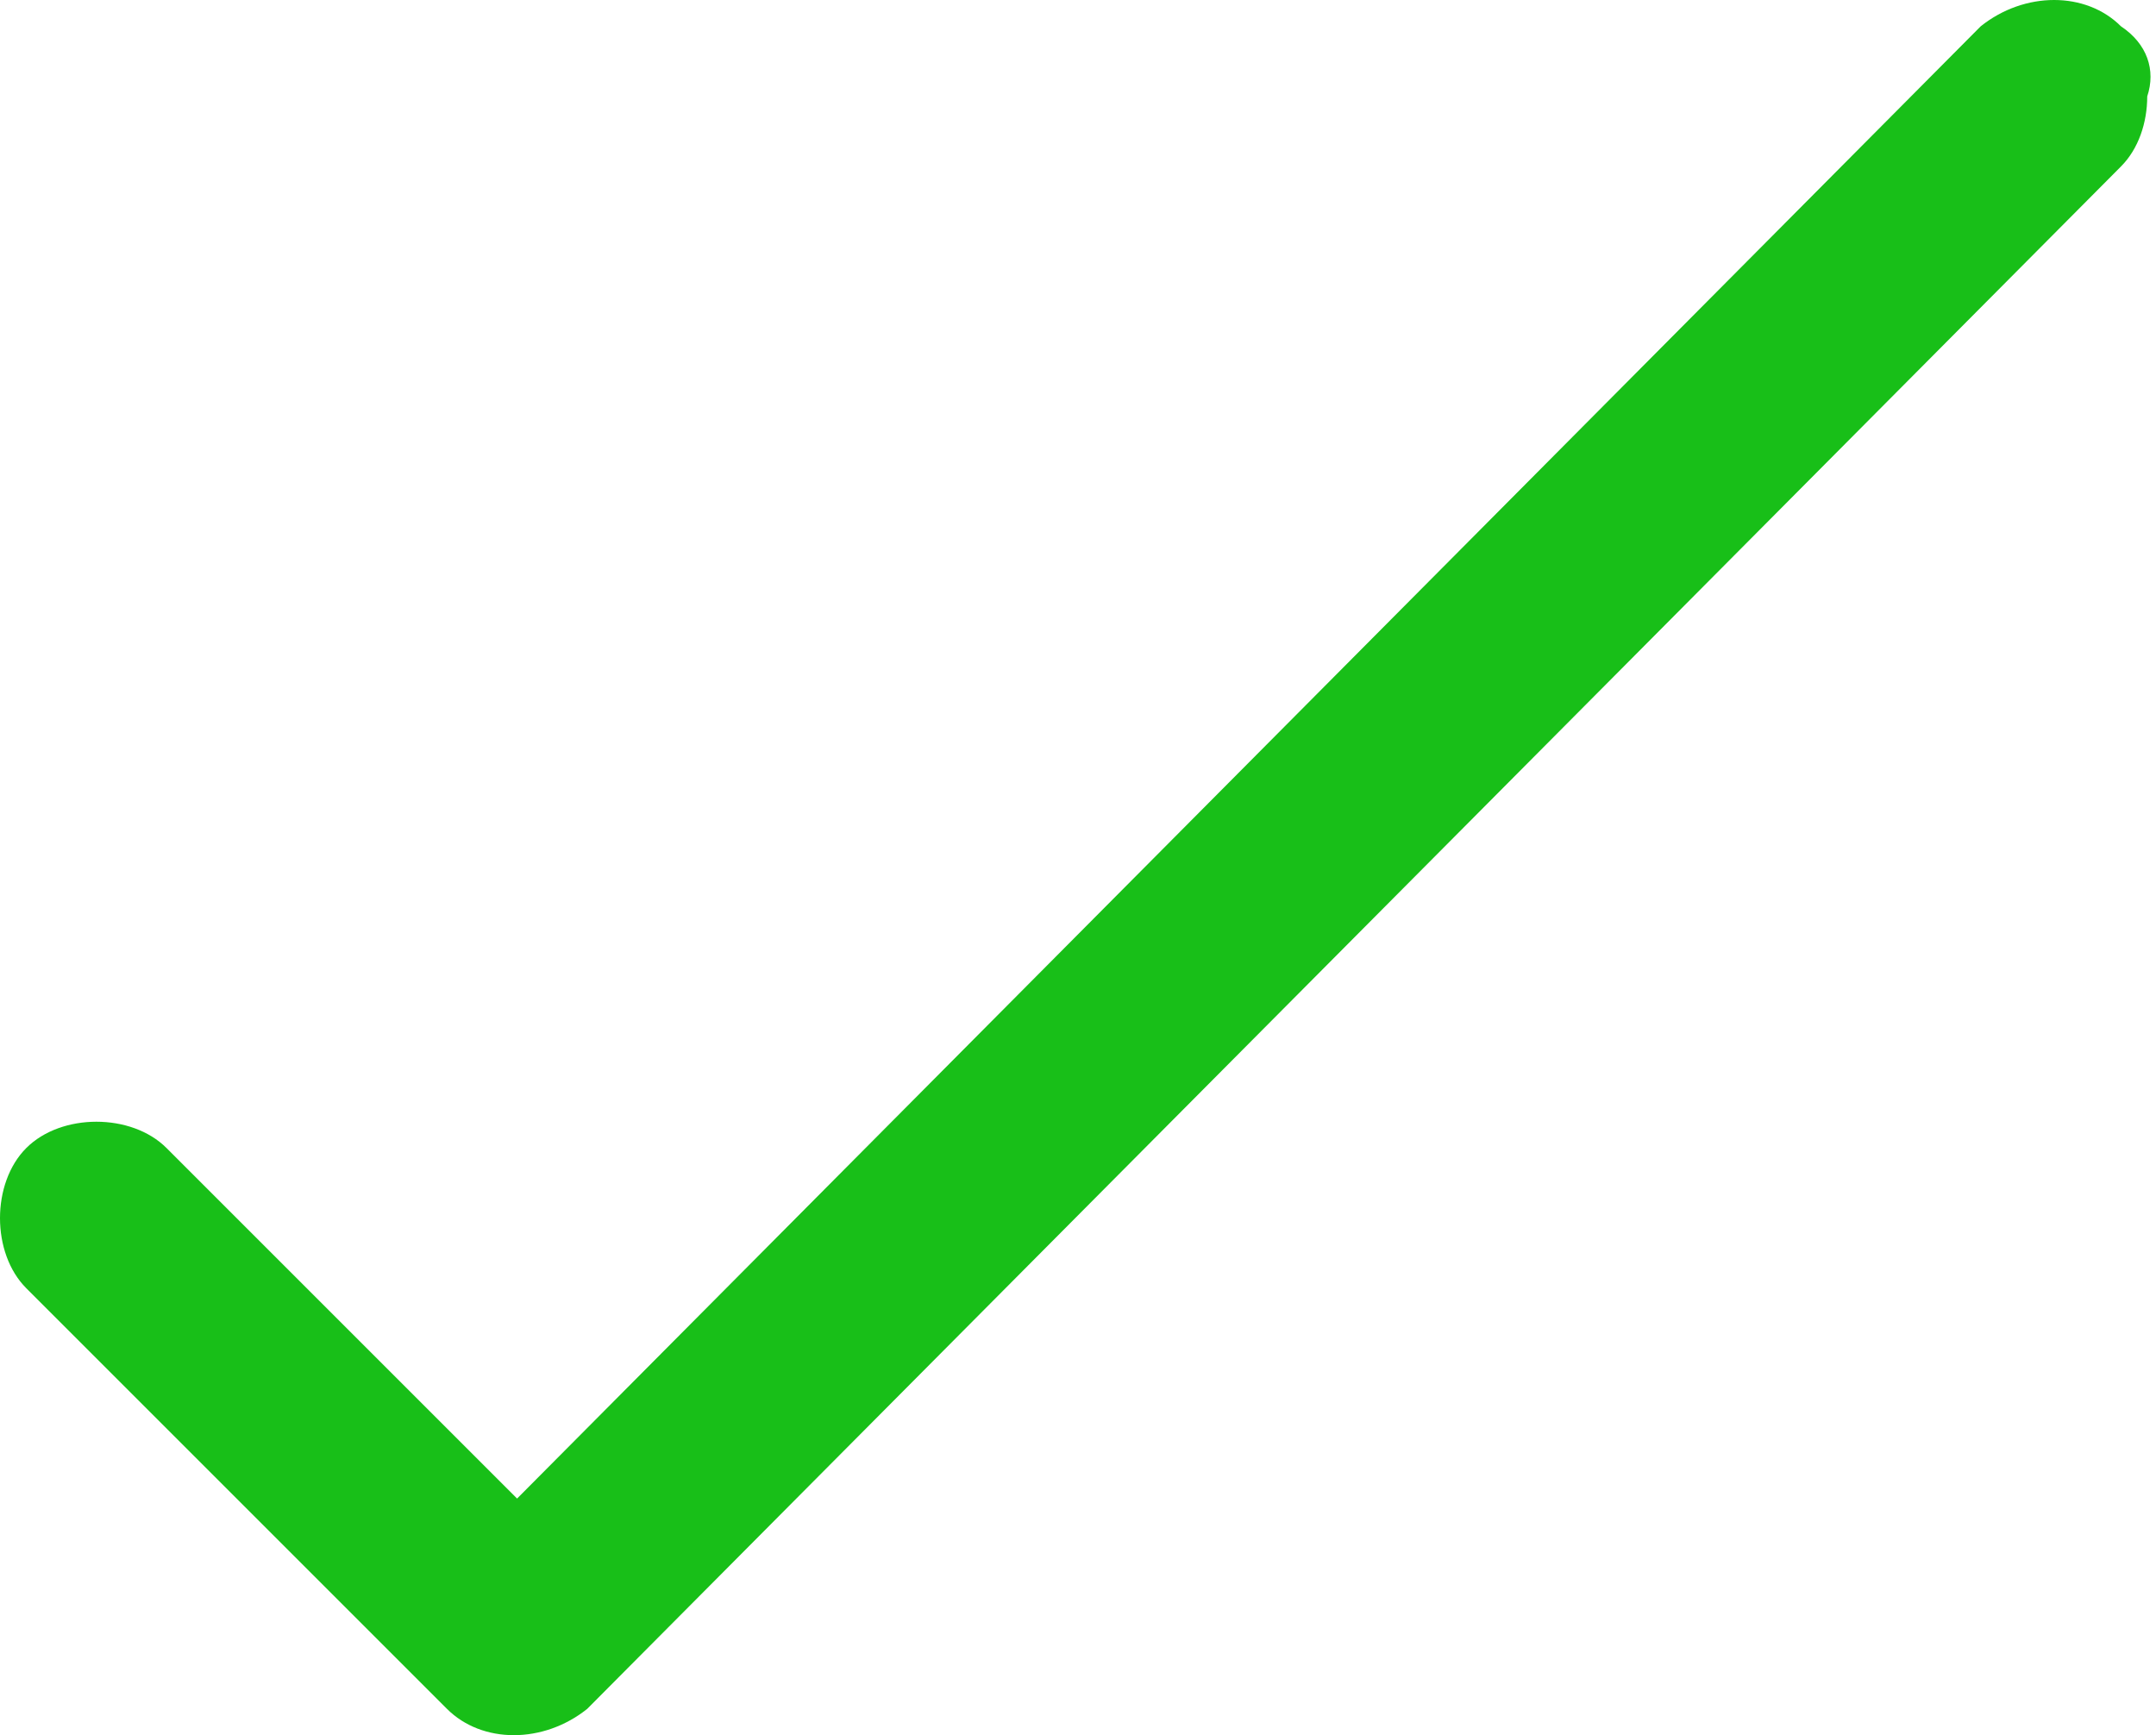 <?xml version="1.0" encoding="utf-8"?>
<!-- Generator: Adobe Illustrator 21.0.0, SVG Export Plug-In . SVG Version: 6.00 Build 0)  -->
<svg version="1.1" id="Layer_1" xmlns="http://www.w3.org/2000/svg" xmlns:xlink="http://www.w3.org/1999/xlink" x="0px" y="0px"
	 viewBox="0 0 24.6 19.8" style="enable-background:new 0 0 24.6 19.8;" xml:space="preserve">
<style type="text/css">
	.st0{fill:#FFB600;}
	.st1{fill:#CB2026;}
	.st2{fill:#FFFFFF;}
	.st3{fill:#104493;}
	.st4{clip-path:url(#SVGID_2_);}
	.st5{clip-path:url(#SVGID_4_);fill-rule:evenodd;clip-rule:evenodd;}
	.st6{fill:none;stroke:#000000;stroke-width:3;stroke-linecap:round;stroke-linejoin:round;stroke-miterlimit:10;}
	.st7{fill:#231F20;}
	.st8{fill:#F9B953;}
	.st9{fill:#C31A36;}
	.st10{fill:#18BF18;}
	.st11{clip-path:url(#SVGID_6_);}
	.st12{fill:#FF7A3E;}
	.st13{fill:none;stroke:#000000;stroke-width:2.5;stroke-miterlimit:10;}
	.st14{fill:none;}
	.st15{stroke:#231F20;stroke-width:0.55;stroke-miterlimit:10;}
	.st16{clip-path:url(#SVGID_8_);}
</style>
<path class="st10" d="M24.2,0.3c-0.4-0.4-1.1-0.4-1.6,0L5.9,17.1l-4-4c-0.2-0.2-0.5-0.3-0.8-0.3c-0.3,0-0.6,0.1-0.8,0.3
	C0.1,13.3,0,13.6,0,13.9c0,0.3,0.1,0.6,0.3,0.8l4.8,4.8c0.4,0.4,1.1,0.4,1.6,0L24.2,1.9c0.2-0.2,0.3-0.5,0.3-0.8
	C24.6,0.8,24.5,0.5,24.2,0.3z"/>
</svg>
